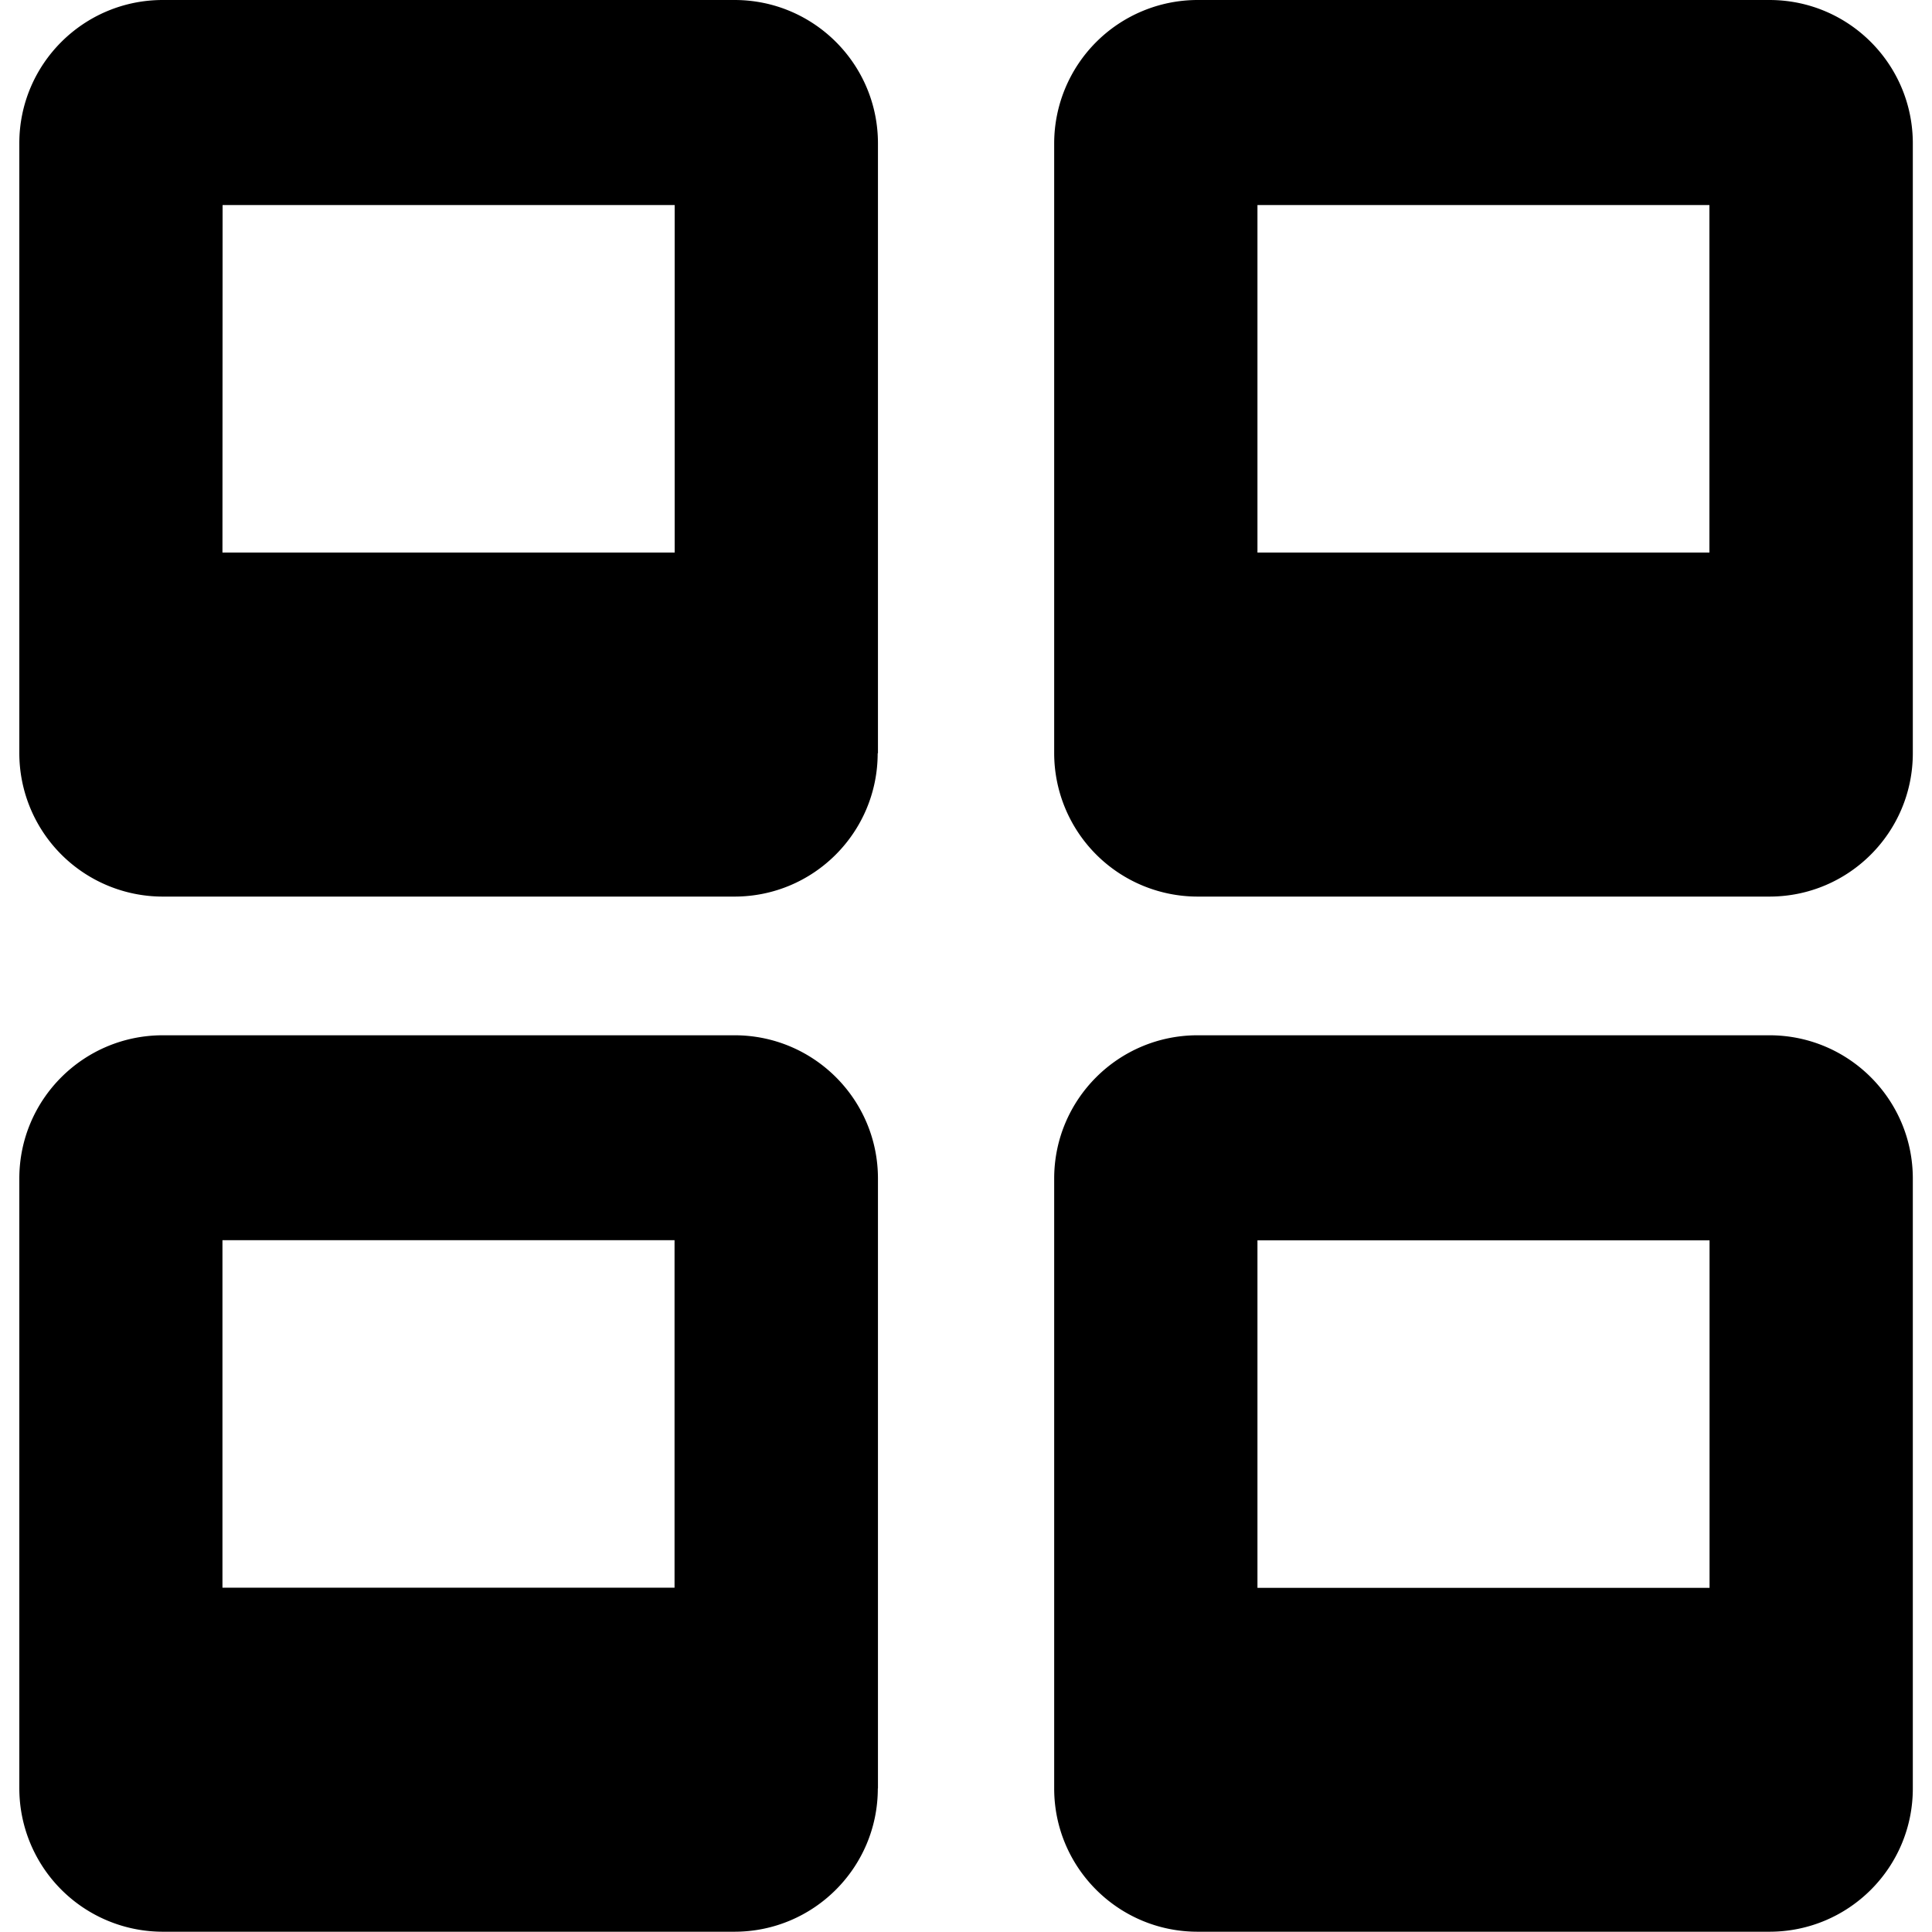 <svg xmlns="http://www.w3.org/2000/svg" width="3em" height="3em" viewBox="0 0 14 14"><path fill="currentColor" fill-rule="evenodd" d="M6.36 5.458c0 .574-.464 1.039-1.038 1.039H1.178A1.04 1.04 0 0 1 .14 5.458v-4.42C.14.466.604 0 1.18 0h4.143c.574 0 1.039.465 1.039 1.039v4.42ZM1.613 1.486h3.276v2.518H1.612zM6.361 12.96c0 .573-.465 1.038-1.039 1.038H1.178A1.04 1.04 0 0 1 .14 12.96V8.54c0-.573.465-1.038 1.04-1.038h4.143c.574 0 1.039.465 1.039 1.038v4.42ZM1.612 8.987h3.276v2.518H1.612zm11.21 5.011c.574 0 1.039-.464 1.039-1.038V8.54c0-.573-.465-1.038-1.039-1.038H8.678c-.574 0-1.039.465-1.039 1.038v4.42c0 .573.465 1.038 1.039 1.038zm-.434-5.01H9.112v2.518h3.276v-2.52Zm1.473-3.53c0 .574-.465 1.039-1.039 1.039H8.678a1.04 1.04 0 0 1-1.039-1.039v-4.42A1.04 1.04 0 0 1 8.678 0h4.144c.574 0 1.039.465 1.039 1.039zM9.11 1.486h3.277v2.518H9.112V1.486Z" clip-rule="evenodd"/></svg>